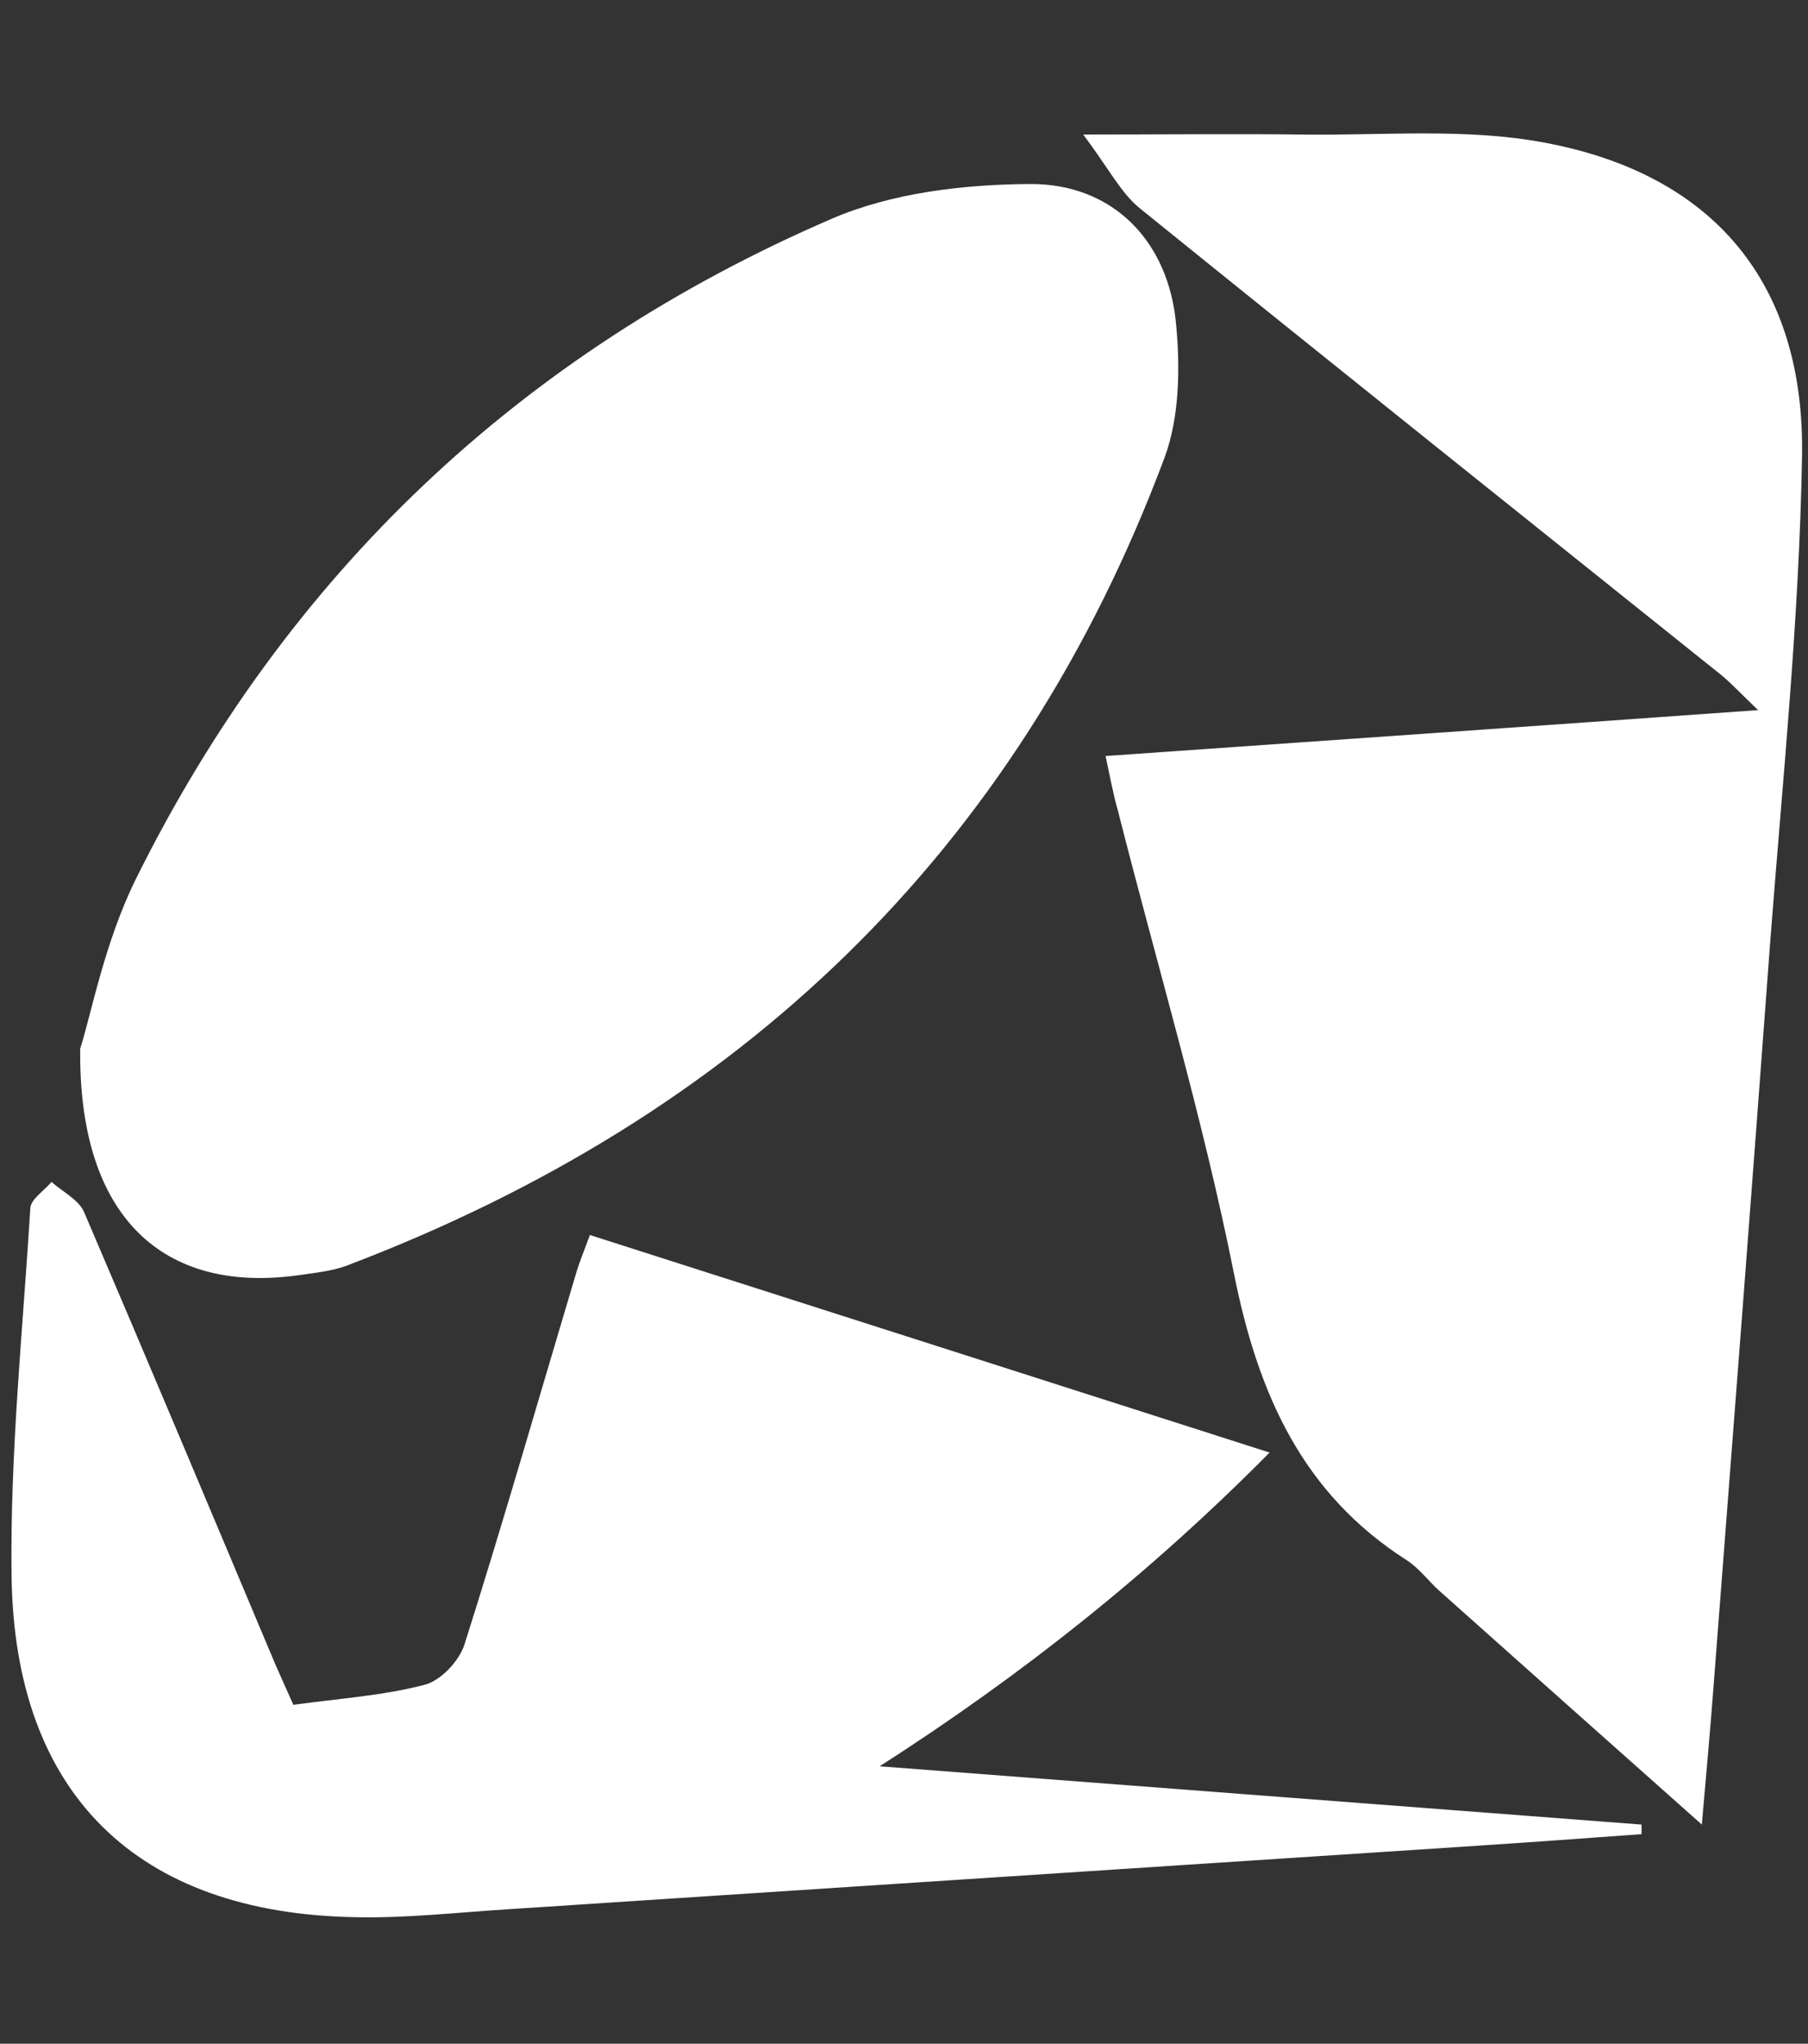 <?xml version="1.0" encoding="utf-8"?>
<!-- Generator: Adobe Illustrator 24.3.0, SVG Export Plug-In . SVG Version: 6.00 Build 0)  -->
<svg version="1.1" id="Layer_1" xmlns="http://www.w3.org/2000/svg" xmlns:xlink="http://www.w3.org/1999/xlink" x="0px" y="0px"
	 viewBox="0 0 453 512" style="enable-background:new 0 0 453 512;" xml:space="preserve">
<rect x="0" y="0" width="453" height="512" fill="#333333" stroke="none"/>
<style type="text/css">
	.st0{fill:#FFFFFF;}
</style>
<g transform="translate(-3, -6)">
	<path id="Shape" class="st0" d="M23.1,268.7c2.8-8.8,6.1-26.6,13.9-42.4c37.8-76.3,96.3-131.8,174.4-165.5
		c15.1-6.5,33-8.6,49.7-8.7c20.8-0.1,34.8,14.4,36.6,35.4c1,10.9,0.8,23.1-2.9,33.1c-37,99-106.8,165.2-205,202.5
		c-3.8,1.4-8.1,1.8-12.2,2.4C44.1,330.1,22.6,311.2,23.1,268.7L23.1,268.7L23.1,268.7z M280,195.4c54.3-3.8,107.6-7.5,163.5-11.5
		c-4.1-3.9-6.4-6.4-9-8.6c-48.7-39-97.4-77.9-145.9-117.1c-4.8-3.9-7.8-10-14.2-18.5c20.8,0,37.7-0.2,54.5,0
		c20.3,0.3,41.1-1.7,60.9,2c42.7,7.9,65.5,35.4,64.7,78.8c-0.7,40.7-4.9,81.3-8,121.9c-4.6,62.2-9.4,124.4-14.2,186.5
		c-0.8,10.7-1.8,21.4-2.9,34.2c-22.6-20.1-44.2-39.3-65.7-58.5c-2.8-2.5-5.1-5.7-8.2-7.7c-26.3-16.8-37.3-41.8-43.3-71.7
		c-7.8-39.1-19.3-77.4-29.1-116.1C281.9,204.9,281.1,200.5,280,195.4L280,195.4L280,195.4z M76.5,433.1c11.6-1.6,22.5-2.3,32.8-5
		c4.1-1,8.8-6,10.1-10.2c9.8-30.9,18.7-62,28-93.1c0.8-2.7,1.9-5.3,3.4-9.4c56.5,18.1,112.6,36,170.3,54.5
		c-30,30.3-62,55.7-97.7,78.6c63.6,4.9,127.2,9.7,190.9,14.6c0,0.8,0,1.6,0,2.4c-13.7,1-27.4,2-41.1,2.9
		c-80.9,5.3-161.8,10.6-242.7,15.9c-12.9,0.8-25.7,2.3-38.6,2c-54.5-1-85.3-30.8-86-85.5c-0.4-30.7,2.8-61.4,4.7-92.1
		c0.1-2.3,3.5-4.4,5.3-6.6c2.7,2.4,6.7,4.4,8.1,7.4C40.2,347.3,56.1,385.2,72,423C73.3,426,74.7,429,76.5,433.1L76.5,433.1
		L76.5,433.1z"/>
</g>
</svg>
